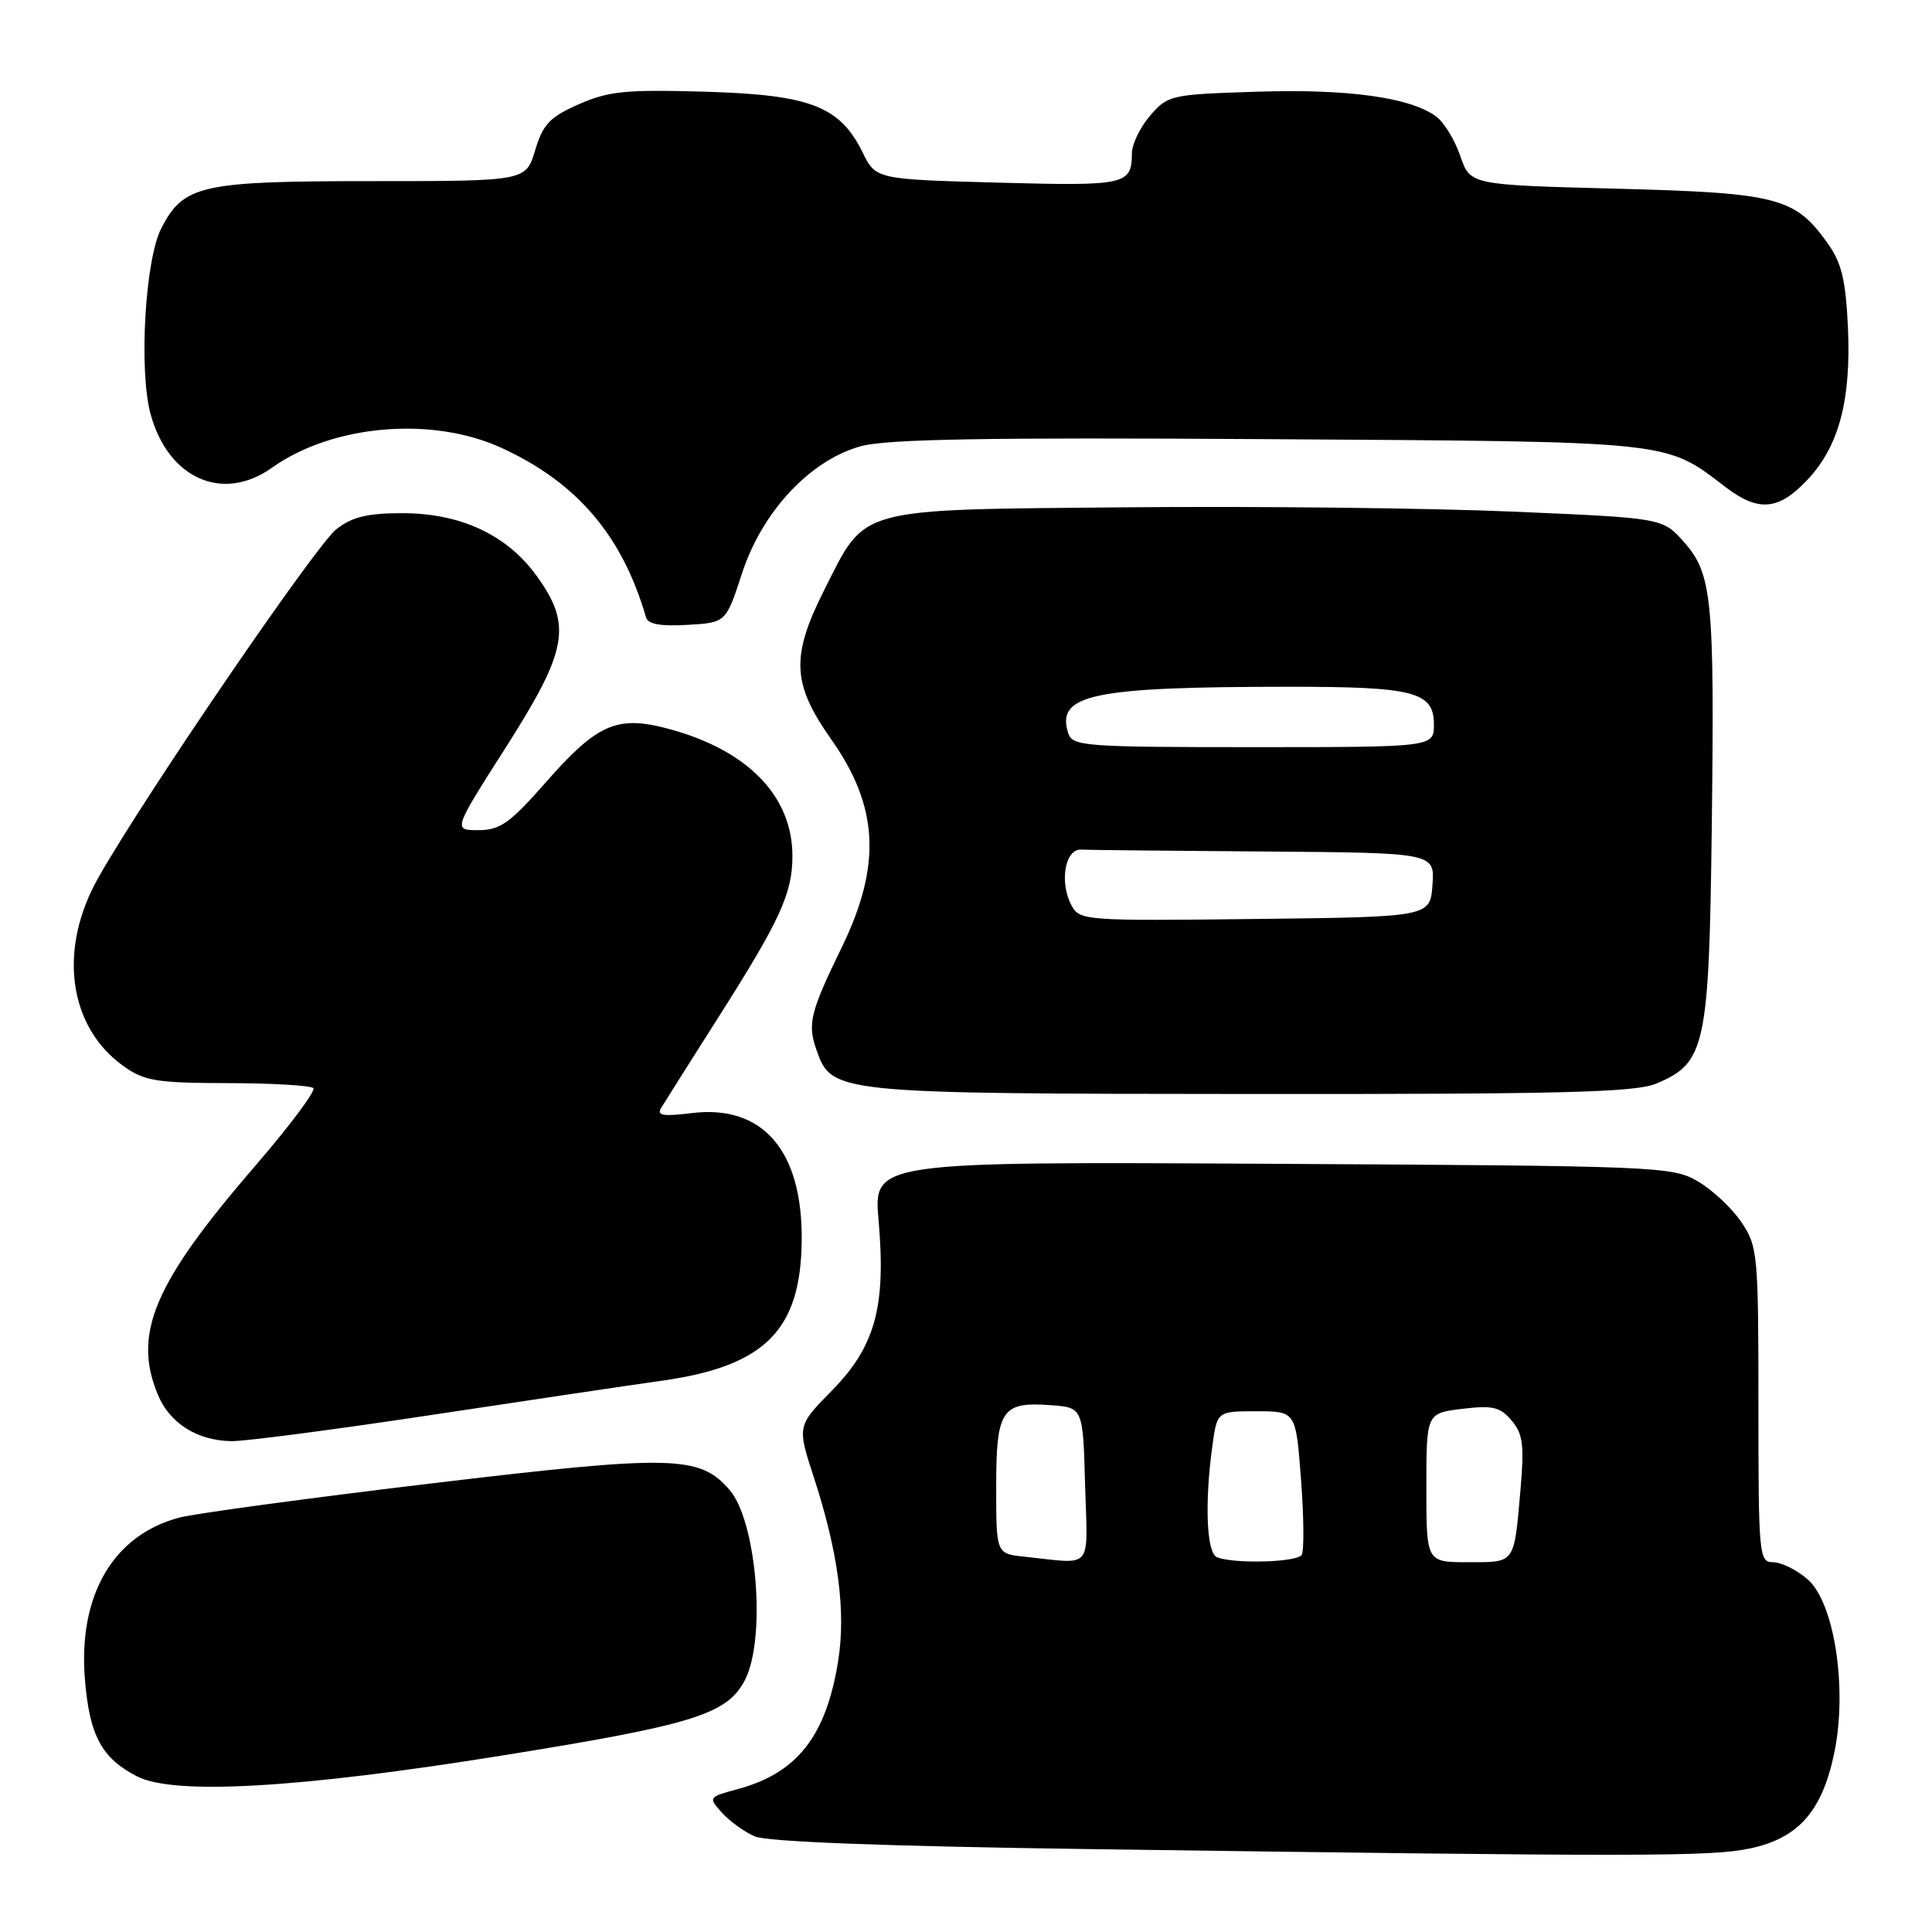 <?xml version="1.0" encoding="UTF-8" standalone="no"?>
<!DOCTYPE svg PUBLIC "-//W3C//DTD SVG 1.1//EN" "http://www.w3.org/Graphics/SVG/1.1/DTD/svg11.dtd" >
<svg xmlns="http://www.w3.org/2000/svg" xmlns:xlink="http://www.w3.org/1999/xlink" version="1.1" viewBox="0 0 256 256">
 <g >
 <path fill="currentColor"
d=" M 231.93 244.92 C 238.32 243.55 241.44 240.00 243.05 232.27 C 244.82 223.74 243.06 212.31 239.51 209.26 C 238.07 208.01 236.01 207.00 234.94 207.00 C 233.08 207.00 233.00 206.13 233.00 186.15 C 233.00 166.17 232.91 165.16 230.75 161.95 C 229.51 160.11 226.92 157.68 225.00 156.55 C 221.61 154.56 219.89 154.49 168.62 154.21 C 115.73 153.92 115.73 153.92 116.42 161.75 C 117.41 173.15 115.97 178.40 110.26 184.23 C 105.62 188.95 105.62 188.95 107.83 195.73 C 111.08 205.69 112.12 213.54 111.05 220.15 C 109.46 230.05 105.61 234.95 97.77 237.06 C 93.86 238.12 93.83 238.15 95.65 240.18 C 96.67 241.31 98.62 242.73 100.00 243.33 C 101.61 244.04 117.23 244.64 144.00 245.01 C 217.64 246.04 226.77 246.03 231.93 244.92 Z  M 66.70 232.59 C 91.90 228.54 96.35 227.15 98.70 222.63 C 101.54 217.15 100.29 201.61 96.67 197.42 C 92.71 192.82 89.13 192.74 57.00 196.58 C 40.77 198.52 25.83 200.55 23.80 201.08 C 15.02 203.38 10.35 211.35 11.25 222.50 C 11.85 229.96 13.46 232.96 18.16 235.38 C 23.07 237.90 39.65 236.95 66.70 232.59 Z  M 56.71 187.56 C 69.25 185.66 83.23 183.58 87.78 182.94 C 101.44 181.00 106.16 176.21 106.23 164.21 C 106.31 152.41 101.02 146.34 91.66 147.49 C 87.85 147.96 86.99 147.82 87.61 146.80 C 88.04 146.08 91.50 140.61 95.29 134.64 C 103.36 121.94 105.00 118.37 105.00 113.43 C 105.00 105.34 98.86 99.18 88.07 96.44 C 81.69 94.82 79.01 96.04 72.38 103.60 C 67.56 109.08 66.27 110.00 63.40 110.00 C 60.03 110.00 60.03 110.00 67.02 99.04 C 75.25 86.13 75.84 82.84 71.09 76.28 C 67.16 70.86 61.02 68.00 53.32 68.00 C 48.66 68.00 46.65 68.49 44.56 70.13 C 41.83 72.28 19.02 105.67 13.01 116.33 C 7.67 125.79 9.05 136.05 16.37 141.27 C 19.13 143.24 20.75 143.50 30.19 143.52 C 36.06 143.53 41.16 143.83 41.52 144.18 C 41.87 144.53 38.41 149.16 33.83 154.47 C 20.40 170.02 17.56 176.69 20.91 184.79 C 22.49 188.61 26.14 190.90 30.71 190.96 C 32.48 190.98 44.18 189.45 56.71 187.56 Z  M 219.47 143.58 C 225.99 140.85 226.46 138.69 226.82 109.50 C 227.19 79.24 226.87 76.01 223.08 71.76 C 220.29 68.64 220.29 68.64 200.40 67.79 C 189.45 67.32 166.47 67.06 149.32 67.22 C 113.17 67.55 114.81 67.10 109.26 78.09 C 104.77 86.97 104.93 90.58 110.15 97.98 C 116.43 106.89 116.83 114.64 111.55 125.50 C 107.36 134.11 106.98 135.65 108.17 139.07 C 110.20 144.89 110.43 144.92 165.78 144.96 C 207.04 144.99 216.67 144.75 219.47 143.58 Z  M 98.31 76.00 C 100.98 67.80 107.30 61.02 114.01 59.14 C 117.42 58.18 130.45 57.95 168.00 58.19 C 222.04 58.53 220.56 58.37 228.63 64.53 C 233.00 67.87 235.66 67.64 239.48 63.59 C 243.68 59.14 245.30 53.02 244.86 43.32 C 244.57 37.11 244.02 34.83 242.17 32.23 C 237.83 26.15 235.57 25.56 214.15 25.00 C 194.81 24.50 194.81 24.50 193.50 20.68 C 192.78 18.58 191.36 16.23 190.34 15.47 C 186.96 12.92 178.66 11.76 166.61 12.15 C 155.14 12.51 154.74 12.60 152.40 15.32 C 151.08 16.85 149.99 19.10 149.98 20.31 C 149.96 24.49 149.22 24.66 132.28 24.20 C 116.05 23.76 116.05 23.76 114.28 20.16 C 111.27 14.06 107.33 12.55 93.37 12.15 C 82.90 11.85 80.62 12.08 76.68 13.82 C 72.85 15.51 71.94 16.47 70.91 19.91 C 69.68 24.00 69.68 24.00 49.29 24.00 C 26.61 24.00 24.34 24.51 21.38 30.23 C 19.22 34.40 18.38 49.05 19.95 54.86 C 22.28 63.42 29.51 66.62 36.03 61.98 C 44.06 56.26 57.22 55.12 66.44 59.34 C 76.45 63.93 82.45 70.95 85.60 81.80 C 85.86 82.71 87.54 83.01 91.08 82.80 C 96.19 82.50 96.19 82.50 98.31 76.00 Z  M 135.75 206.27 C 132.00 205.88 132.00 205.88 132.00 197.06 C 132.00 186.81 132.72 185.72 139.18 186.19 C 143.50 186.50 143.50 186.50 143.78 196.75 C 144.11 208.28 144.99 207.24 135.75 206.27 Z  M 161.25 206.34 C 159.88 205.78 159.60 199.19 160.64 191.64 C 161.27 187.00 161.27 187.00 166.49 187.00 C 171.71 187.00 171.71 187.00 172.39 196.03 C 172.77 201.00 172.81 205.50 172.48 206.03 C 171.87 207.02 163.51 207.25 161.25 206.34 Z  M 189.00 197.13 C 189.00 187.26 189.00 187.26 193.75 186.68 C 197.77 186.19 198.78 186.43 200.29 188.22 C 201.80 189.99 201.99 191.46 201.47 197.42 C 200.60 207.31 200.83 207.00 194.53 207.00 C 189.00 207.00 189.00 207.00 189.00 197.13 Z  M 141.98 119.97 C 140.35 116.92 141.11 112.48 143.25 112.58 C 144.21 112.63 155.15 112.74 167.56 112.83 C 190.11 113.00 190.11 113.00 189.81 117.25 C 189.50 121.50 189.50 121.50 166.29 121.77 C 143.72 122.03 143.06 121.98 141.98 119.97 Z  M 141.54 97.14 C 139.91 92.00 144.71 91.00 171.09 91.00 C 187.38 91.00 190.00 91.69 190.00 95.98 C 190.00 99.00 190.00 99.00 166.07 99.00 C 143.62 99.00 142.10 98.88 141.54 97.14 Z "/>
</g>
</svg>